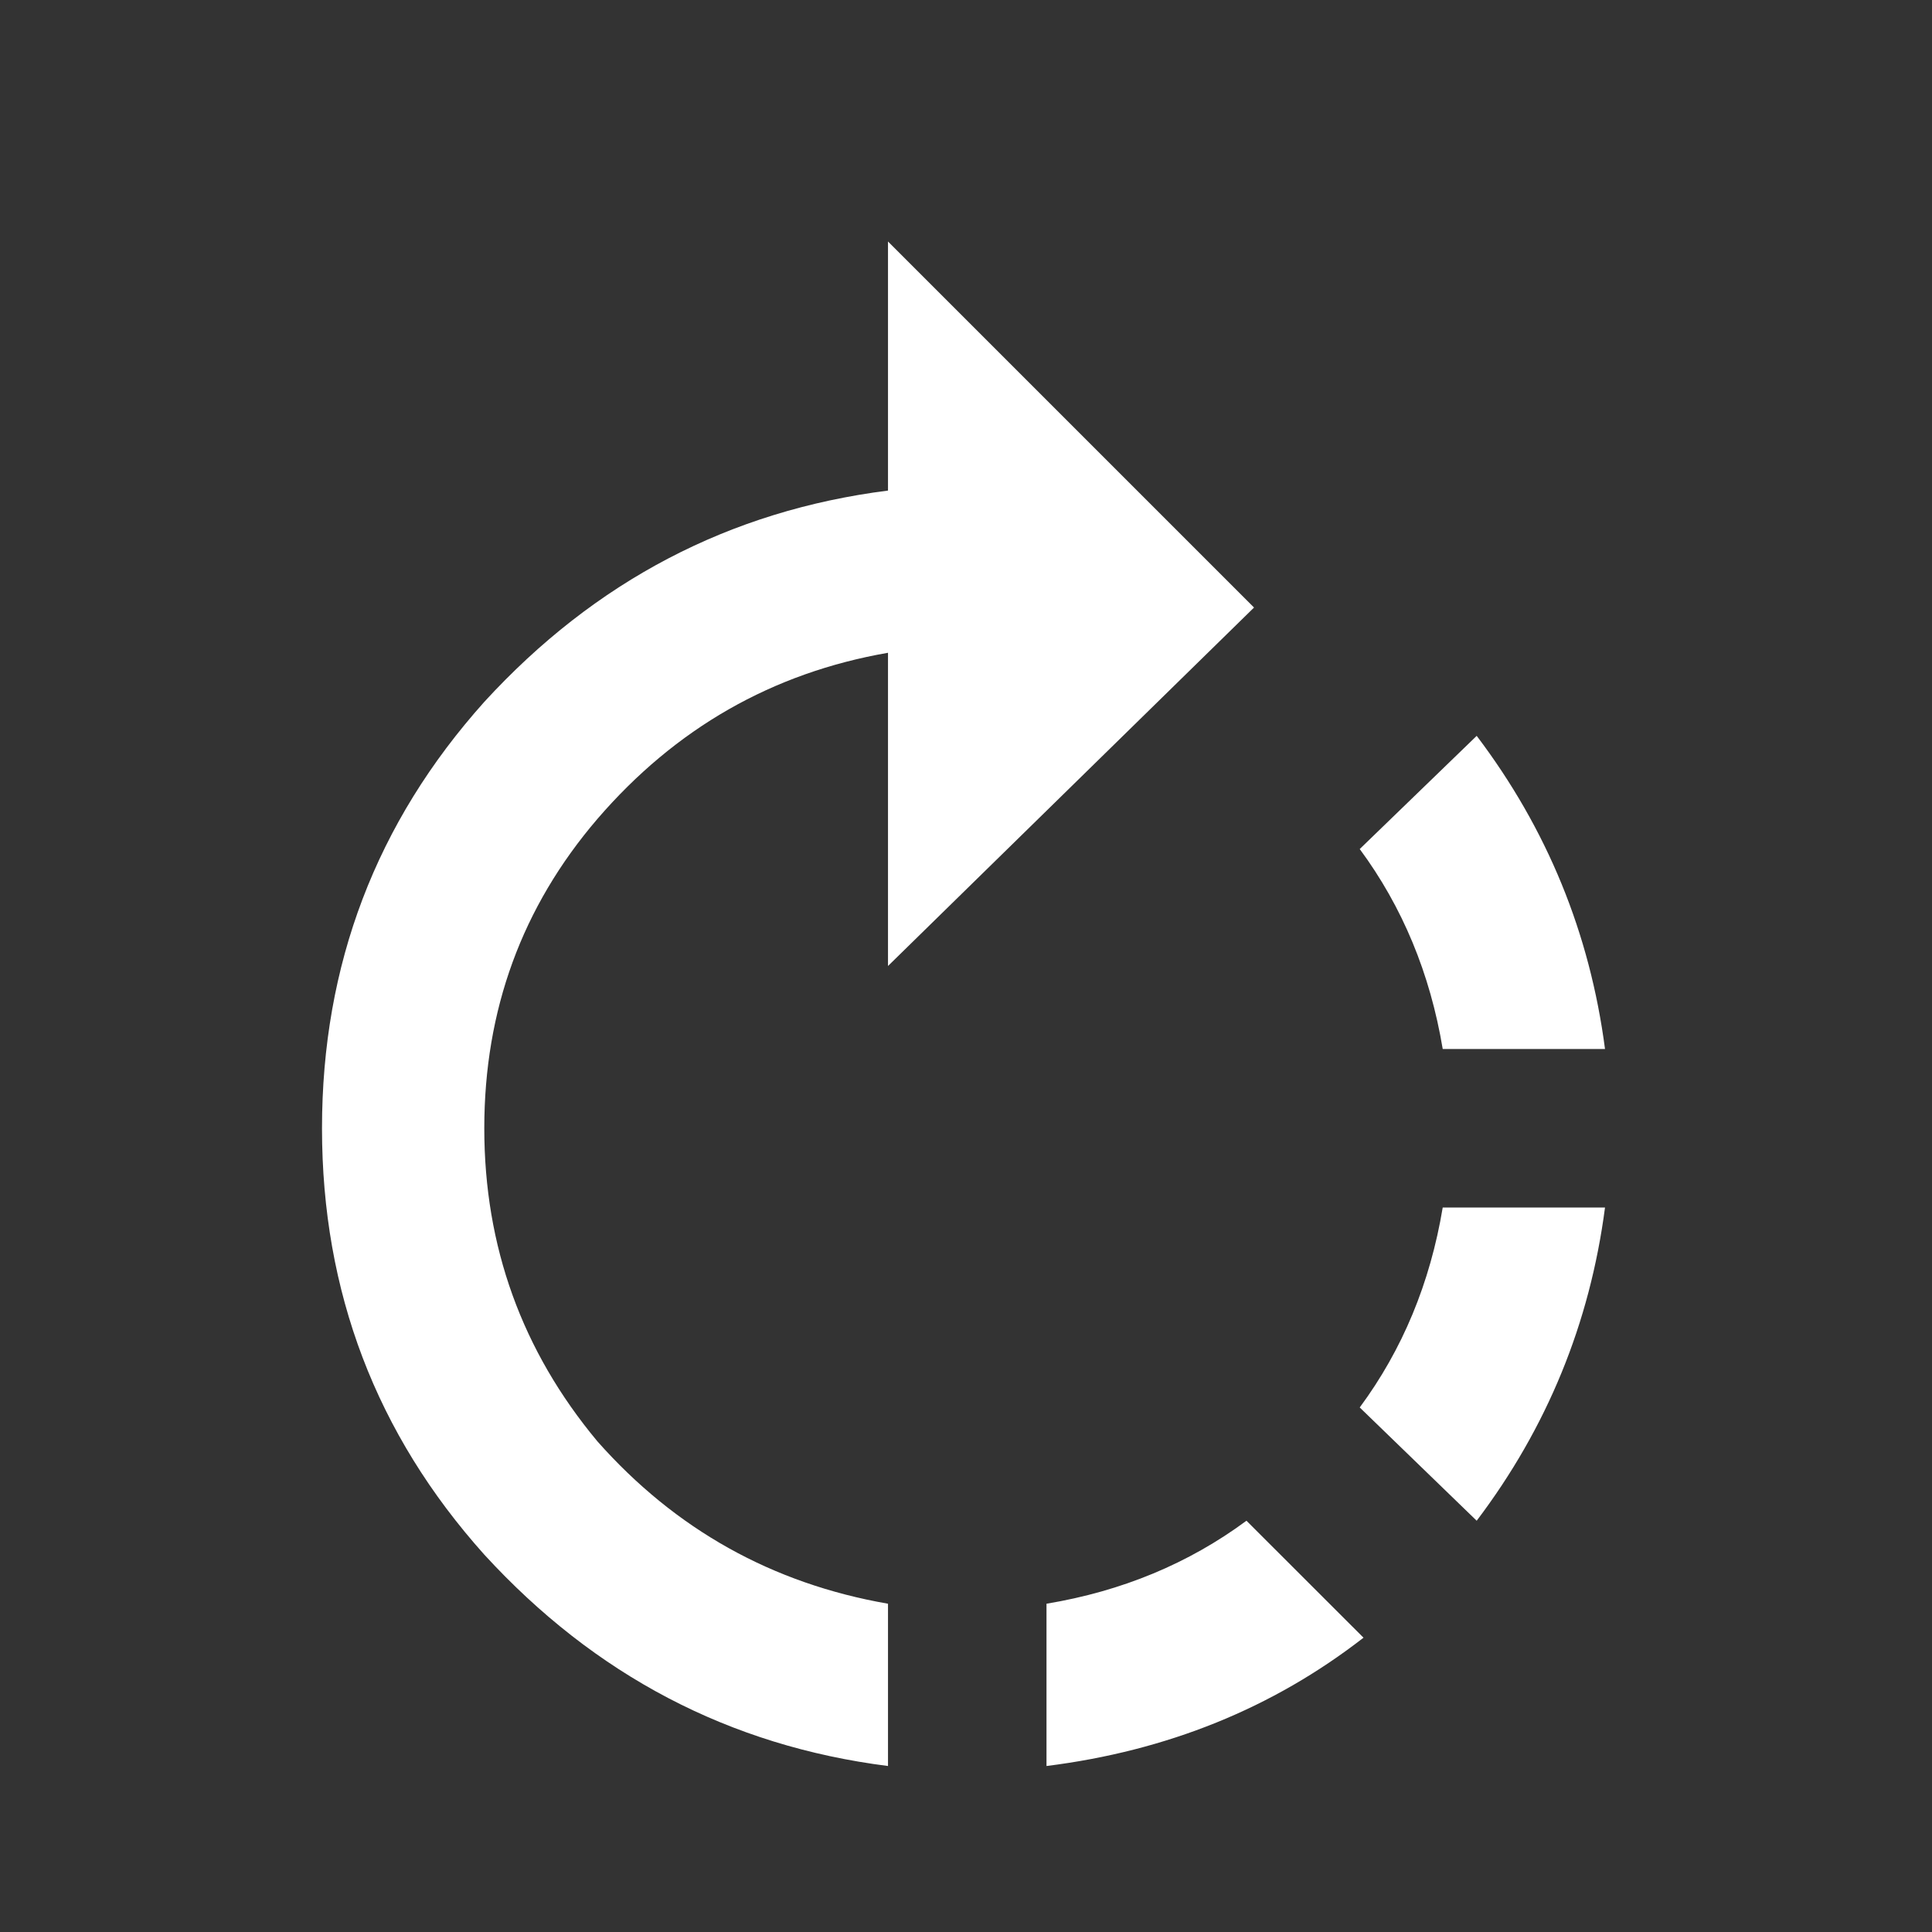 <svg width="24" height="24" viewBox="0 0 24 24" fill="none" xmlns="http://www.w3.org/2000/svg">
<rect x="0" y="0" width="24" height="24" fill="#333333" stroke="none"/>
<path d="M16.891 17.484C17.422 16.766 17.766 15.938 17.922 15H19.938C19.75 16.438 19.219 17.734 18.344 18.891L16.891 17.484ZM13 19.922C13.938 19.766 14.766 19.422 15.484 18.891L16.938 20.344C15.812 21.219 14.5 21.75 13 21.938V19.922ZM19.938 13.031H17.922C17.766 12.094 17.422 11.266 16.891 10.547L18.344 9.141C19.219 10.297 19.75 11.594 19.938 13.031ZM15.578 7.547L11.031 12V8.109C9.594 8.359 8.391 9.047 7.422 10.172C6.484 11.266 6.016 12.547 6.016 14.016C6.016 15.484 6.484 16.781 7.422 17.906C8.391 19 9.594 19.672 11.031 19.922V21.938C9.062 21.688 7.391 20.812 6.016 19.312C4.672 17.812 4 16.047 4 14.016C4 11.984 4.672 10.219 6.016 8.719C7.391 7.219 9.062 6.344 11.031 6.094V3L15.578 7.547Z" fill="white"/>
</svg>
